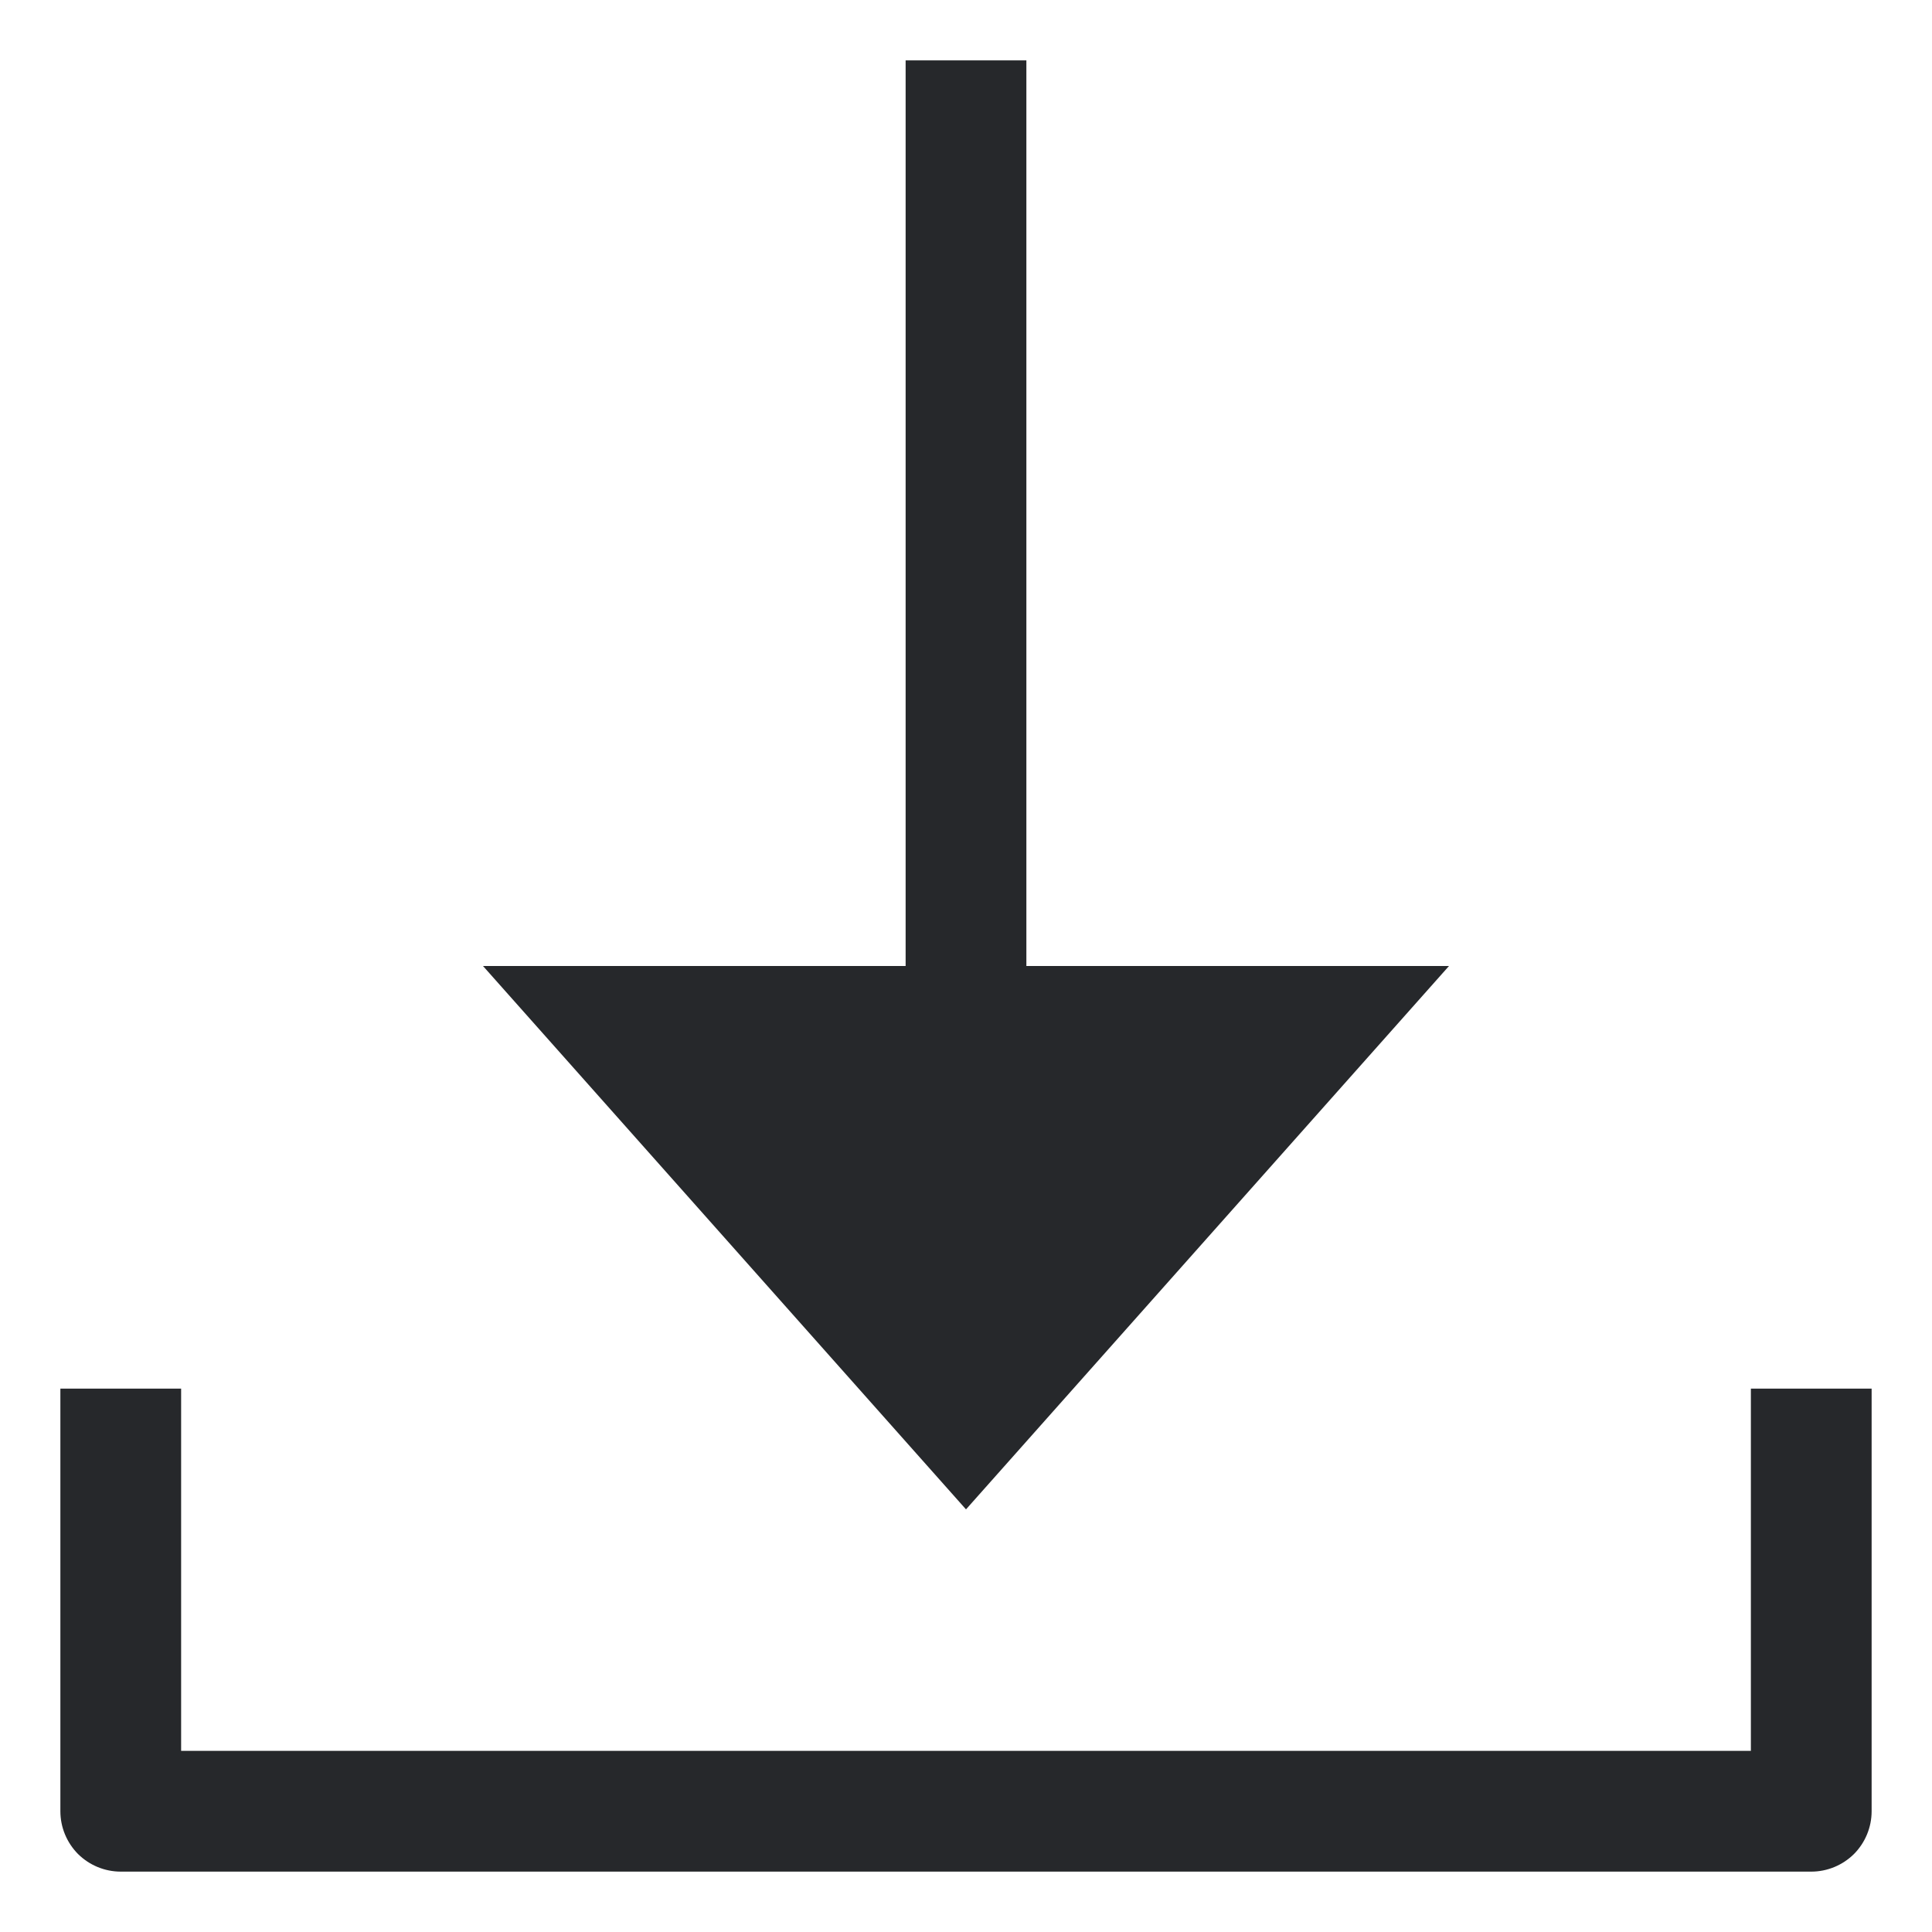 <svg width="16" height="16" viewBox="0 0 16 16" fill="none" xmlns="http://www.w3.org/2000/svg">
<path d="M8 12.5L12 8H8.5V0.5H7.5V8H4L8 12.5Z" fill="#26282B"/>
<path d="M14.5 14.5H1.5V11.5H0.5V15C0.5 15.133 0.553 15.26 0.646 15.354C0.74 15.447 0.867 15.5 1 15.5H15C15.133 15.5 15.26 15.447 15.354 15.354C15.447 15.26 15.5 15.133 15.5 15V11.5H14.5V14.5Z" fill="#26282B"/>
</svg>
